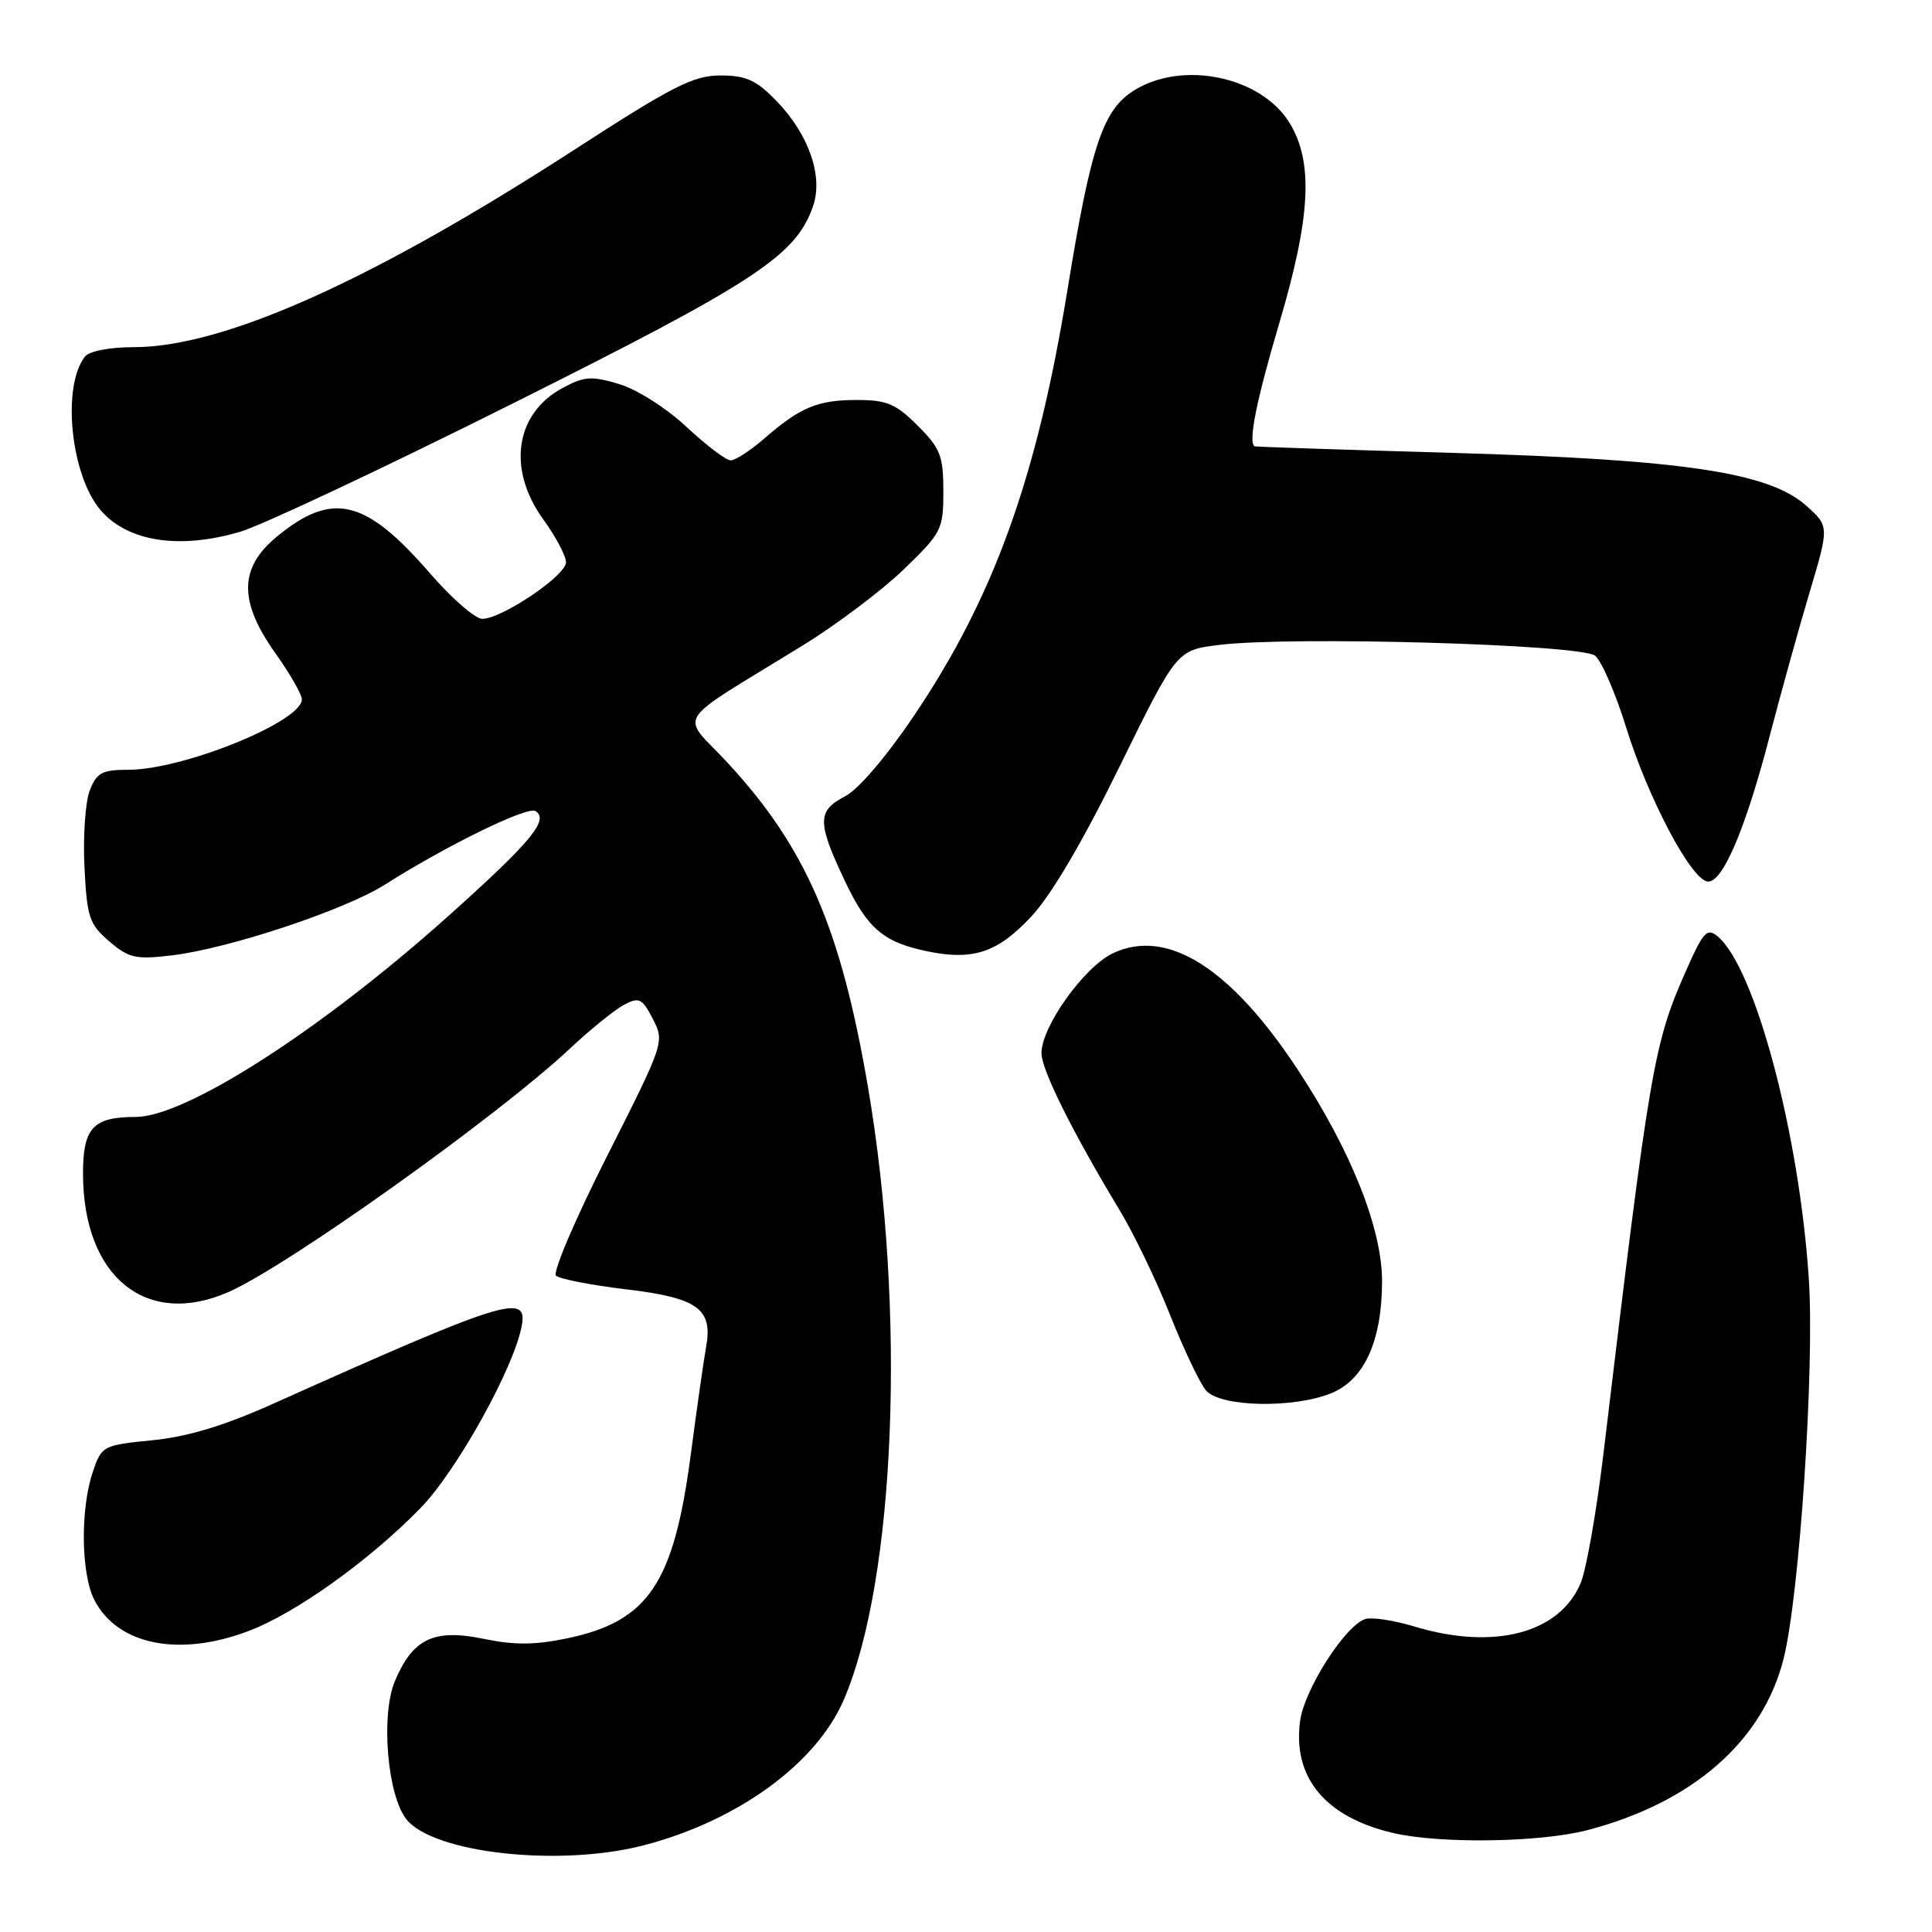 <?xml version="1.0" encoding="UTF-8" standalone="no"?>
<!DOCTYPE svg PUBLIC "-//W3C//DTD SVG 1.1//EN" "http://www.w3.org/Graphics/SVG/1.1/DTD/svg11.dtd" >
<svg xmlns="http://www.w3.org/2000/svg" xmlns:xlink="http://www.w3.org/1999/xlink" version="1.1" viewBox="0 0 256 256">
 <g >
 <path fill="currentColor"
d=" M 85.31 244.51 C 97.76 241.27 108.17 233.69 111.81 225.22 C 118.67 209.27 120.08 173.75 115.02 144.09 C 111.41 122.97 106.79 112.28 96.40 101.06 C 90.13 94.30 88.81 96.35 106.50 85.44 C 110.90 82.73 116.86 78.23 119.75 75.45 C 124.78 70.59 125.00 70.17 125.00 65.09 C 125.00 60.41 124.61 59.41 121.60 56.40 C 118.70 53.50 117.51 53.00 113.53 53.00 C 108.34 53.00 106.03 53.96 101.22 58.15 C 99.41 59.72 97.43 61.00 96.82 61.00 C 96.21 61.00 93.58 59.01 90.98 56.58 C 88.32 54.09 84.41 51.60 82.04 50.89 C 78.37 49.79 77.42 49.86 74.54 51.41 C 68.25 54.80 67.17 62.18 72.00 68.84 C 73.65 71.12 75.00 73.67 75.00 74.51 C 75.00 76.26 66.49 82.00 63.90 82.00 C 62.97 82.00 59.84 79.28 56.96 75.95 C 48.42 66.10 44.04 65.05 36.68 71.11 C 31.66 75.25 31.61 79.69 36.50 86.57 C 38.42 89.28 40.00 92.02 40.00 92.67 C 40.00 95.61 24.27 102.00 17.01 102.00 C 13.51 102.00 12.81 102.38 11.89 104.75 C 11.31 106.26 10.99 110.81 11.19 114.86 C 11.52 121.53 11.82 122.45 14.46 124.72 C 17.06 126.95 17.97 127.16 22.71 126.60 C 30.22 125.72 45.67 120.60 51.00 117.22 C 59.22 112.01 69.87 106.80 70.95 107.47 C 72.82 108.62 70.37 111.57 59.26 121.51 C 42.45 136.54 24.60 148.00 17.97 148.00 C 12.33 148.00 11.00 149.44 11.00 155.51 C 11.00 169.20 19.40 176.01 30.32 171.18 C 38.18 167.71 65.96 147.89 75.50 138.96 C 78.25 136.38 81.50 133.76 82.72 133.12 C 84.69 132.09 85.10 132.30 86.51 135.02 C 88.07 138.04 88.01 138.21 80.46 153.15 C 76.26 161.44 73.21 168.59 73.67 169.03 C 74.12 169.47 78.30 170.28 82.95 170.84 C 92.47 171.97 94.49 173.43 93.56 178.50 C 93.26 180.15 92.34 186.56 91.53 192.74 C 89.28 209.82 85.92 214.82 75.19 217.08 C 70.89 217.98 68.17 218.00 64.06 217.15 C 57.49 215.79 54.68 217.14 52.32 222.77 C 50.43 227.30 51.33 237.95 53.87 241.09 C 57.51 245.58 74.21 247.40 85.31 244.51 Z  M 210.31 242.51 C 224.27 238.87 233.59 230.73 236.34 219.77 C 238.45 211.36 240.45 181.20 239.68 169.47 C 238.41 150.19 232.55 128.19 227.58 124.06 C 226.20 122.92 225.68 123.48 223.46 128.51 C 219.11 138.32 218.65 141.03 212.48 192.50 C 211.56 200.20 210.20 207.95 209.46 209.73 C 206.68 216.42 197.97 218.71 187.41 215.52 C 184.71 214.70 181.78 214.26 180.91 214.53 C 178.26 215.37 172.83 223.85 172.27 228.04 C 171.26 235.54 175.61 240.78 184.59 242.88 C 190.77 244.33 204.05 244.14 210.31 242.51 Z  M 32.96 216.11 C 39.23 213.73 48.93 206.78 55.71 199.84 C 60.57 194.85 68.22 181.04 69.16 175.54 C 69.89 171.32 66.65 172.35 36.20 186.00 C 29.73 188.91 24.86 190.38 20.20 190.84 C 13.64 191.49 13.47 191.57 12.31 195.00 C 10.62 199.94 10.73 208.57 12.51 212.02 C 15.59 217.98 23.75 219.61 32.96 216.11 Z  M 176.49 184.57 C 180.79 182.77 183.10 177.67 183.13 169.87 C 183.17 162.90 179.08 152.57 172.02 141.83 C 163.10 128.23 154.64 122.90 147.45 126.32 C 143.64 128.14 138.00 136.03 138.00 139.55 C 138.00 141.75 142.12 150.03 148.30 160.26 C 150.22 163.43 153.26 169.73 155.05 174.26 C 156.85 178.79 158.99 183.29 159.81 184.25 C 161.71 186.46 171.51 186.65 176.49 184.57 Z  M 136.61 121.49 C 139.25 118.69 143.47 111.53 148.32 101.63 C 155.92 86.15 155.92 86.15 161.51 85.46 C 170.97 84.27 209.55 85.38 211.37 86.89 C 212.23 87.61 214.07 91.86 215.46 96.35 C 218.33 105.63 223.96 116.36 226.21 116.80 C 228.18 117.18 231.29 109.92 234.56 97.27 C 235.96 91.90 238.29 83.50 239.74 78.62 C 242.39 69.74 242.39 69.74 239.33 67.00 C 234.39 62.59 222.99 60.89 192.50 60.01 C 178.20 59.60 166.39 59.21 166.25 59.14 C 165.36 58.65 166.46 53.13 169.50 42.86 C 173.69 28.72 174.06 21.45 170.85 16.25 C 167.08 10.16 156.81 7.99 150.37 11.92 C 146.15 14.49 144.58 19.16 141.44 38.43 C 137.40 63.27 131.72 79.07 121.18 94.73 C 117.50 100.20 113.76 104.59 111.99 105.51 C 108.27 107.43 108.26 108.93 111.92 116.67 C 114.95 123.08 117.07 124.88 123.00 126.08 C 128.97 127.29 132.20 126.20 136.61 121.49 Z  M 31.86 70.45 C 34.73 69.60 51.05 61.92 68.11 53.38 C 100.13 37.37 105.46 33.87 107.73 27.33 C 109.11 23.37 107.18 17.81 102.88 13.37 C 100.20 10.61 98.86 10.00 95.46 10.00 C 91.91 10.00 89.16 11.39 76.40 19.65 C 49.40 37.15 29.68 46.00 17.72 46.00 C 14.53 46.00 11.83 46.52 11.26 47.25 C 8.16 51.19 9.36 62.98 13.34 67.61 C 16.93 71.79 23.81 72.84 31.86 70.45 Z "/>
</g>
</svg>